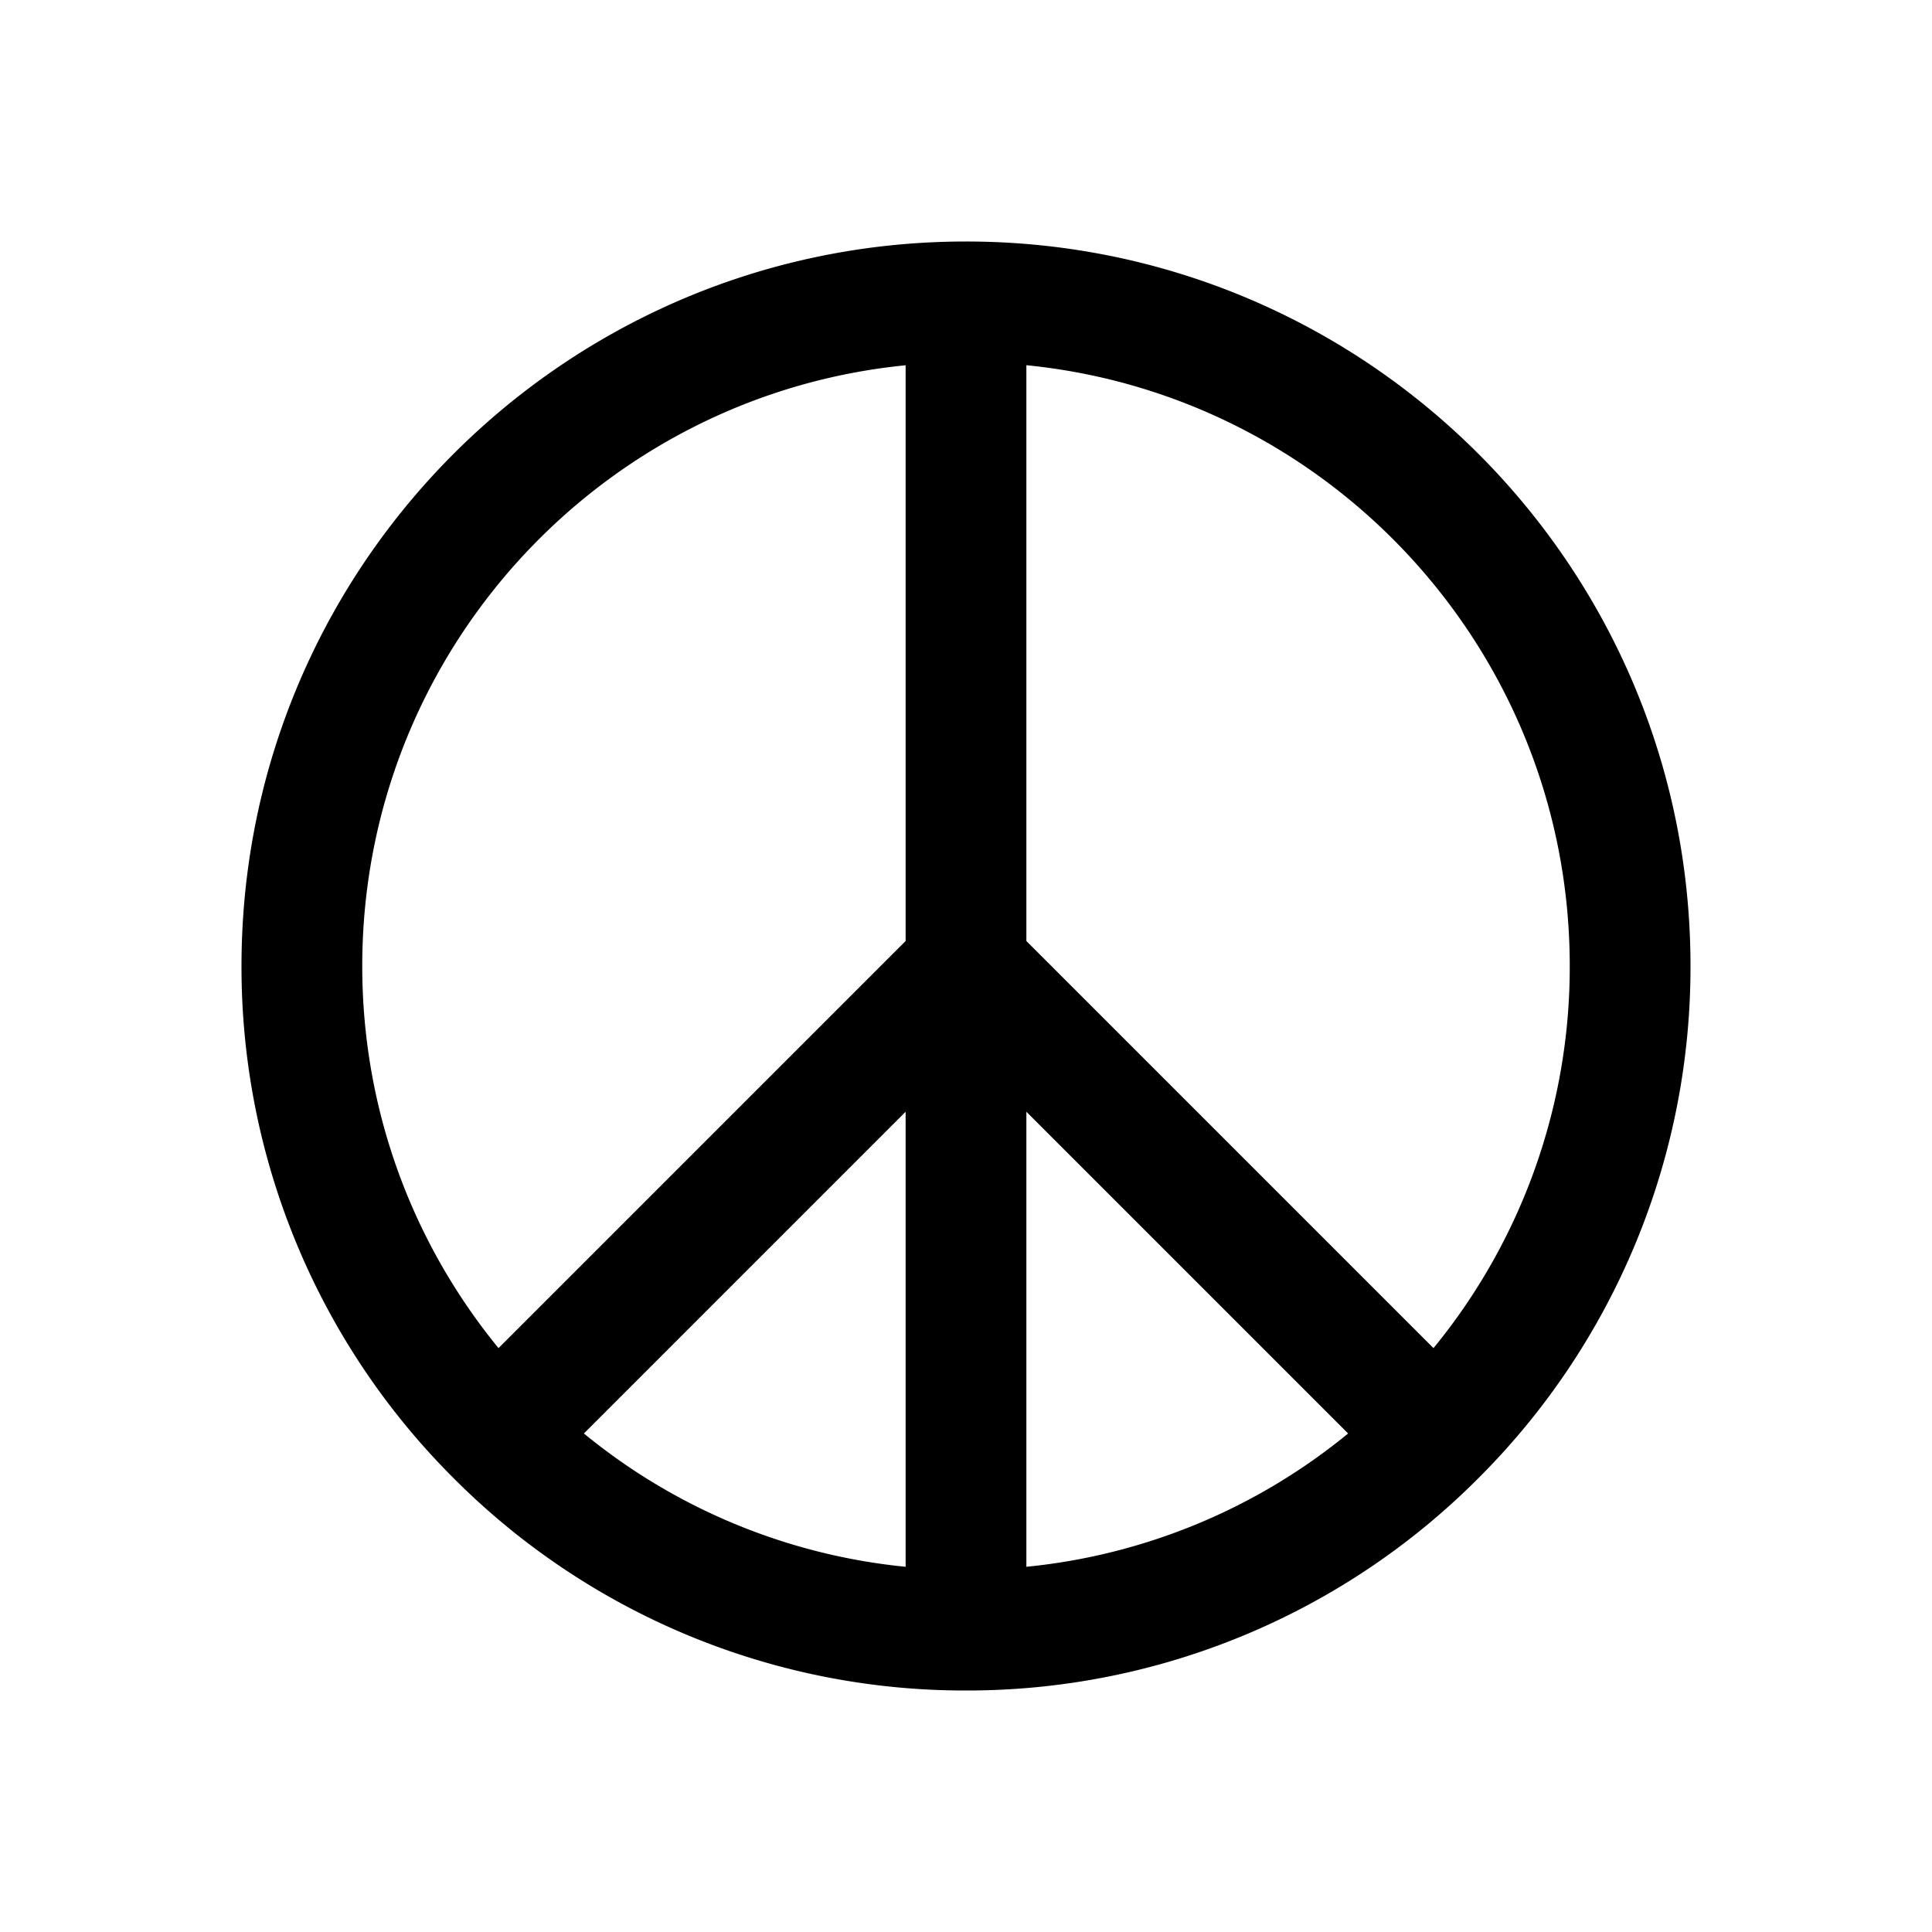 <svg xmlns="http://www.w3.org/2000/svg" width="32" height="32" viewBox="0 0 32 32"><path fill-rule="evenodd" d="M16 4c-.337 0-.67.014-1 .041C8.84 4.55 4 9.71 4 16a11.952 11.952 0 0 0 3.515 8.485A11.947 11.947 0 0 0 16 28a11.947 11.947 0 0 0 8.485-3.515A11.952 11.952 0 0 0 28 16c0-6.29-4.84-11.45-11-11.959A12.16 12.16 0 0 0 16 4m-1 2.05c-5.053.5-9 4.764-9 9.95 0 2.402.845 4.604 2.257 6.329L15 15.586V6.049Zm0 12.364-5.329 5.329A9.945 9.945 0 0 0 15 25.951zm2 7.537a9.945 9.945 0 0 0 5.329-2.208L17 18.414zm0-10.365V6.049c5.053.502 9 4.766 9 9.951a9.951 9.951 0 0 1-2.257 6.329z"/></svg>